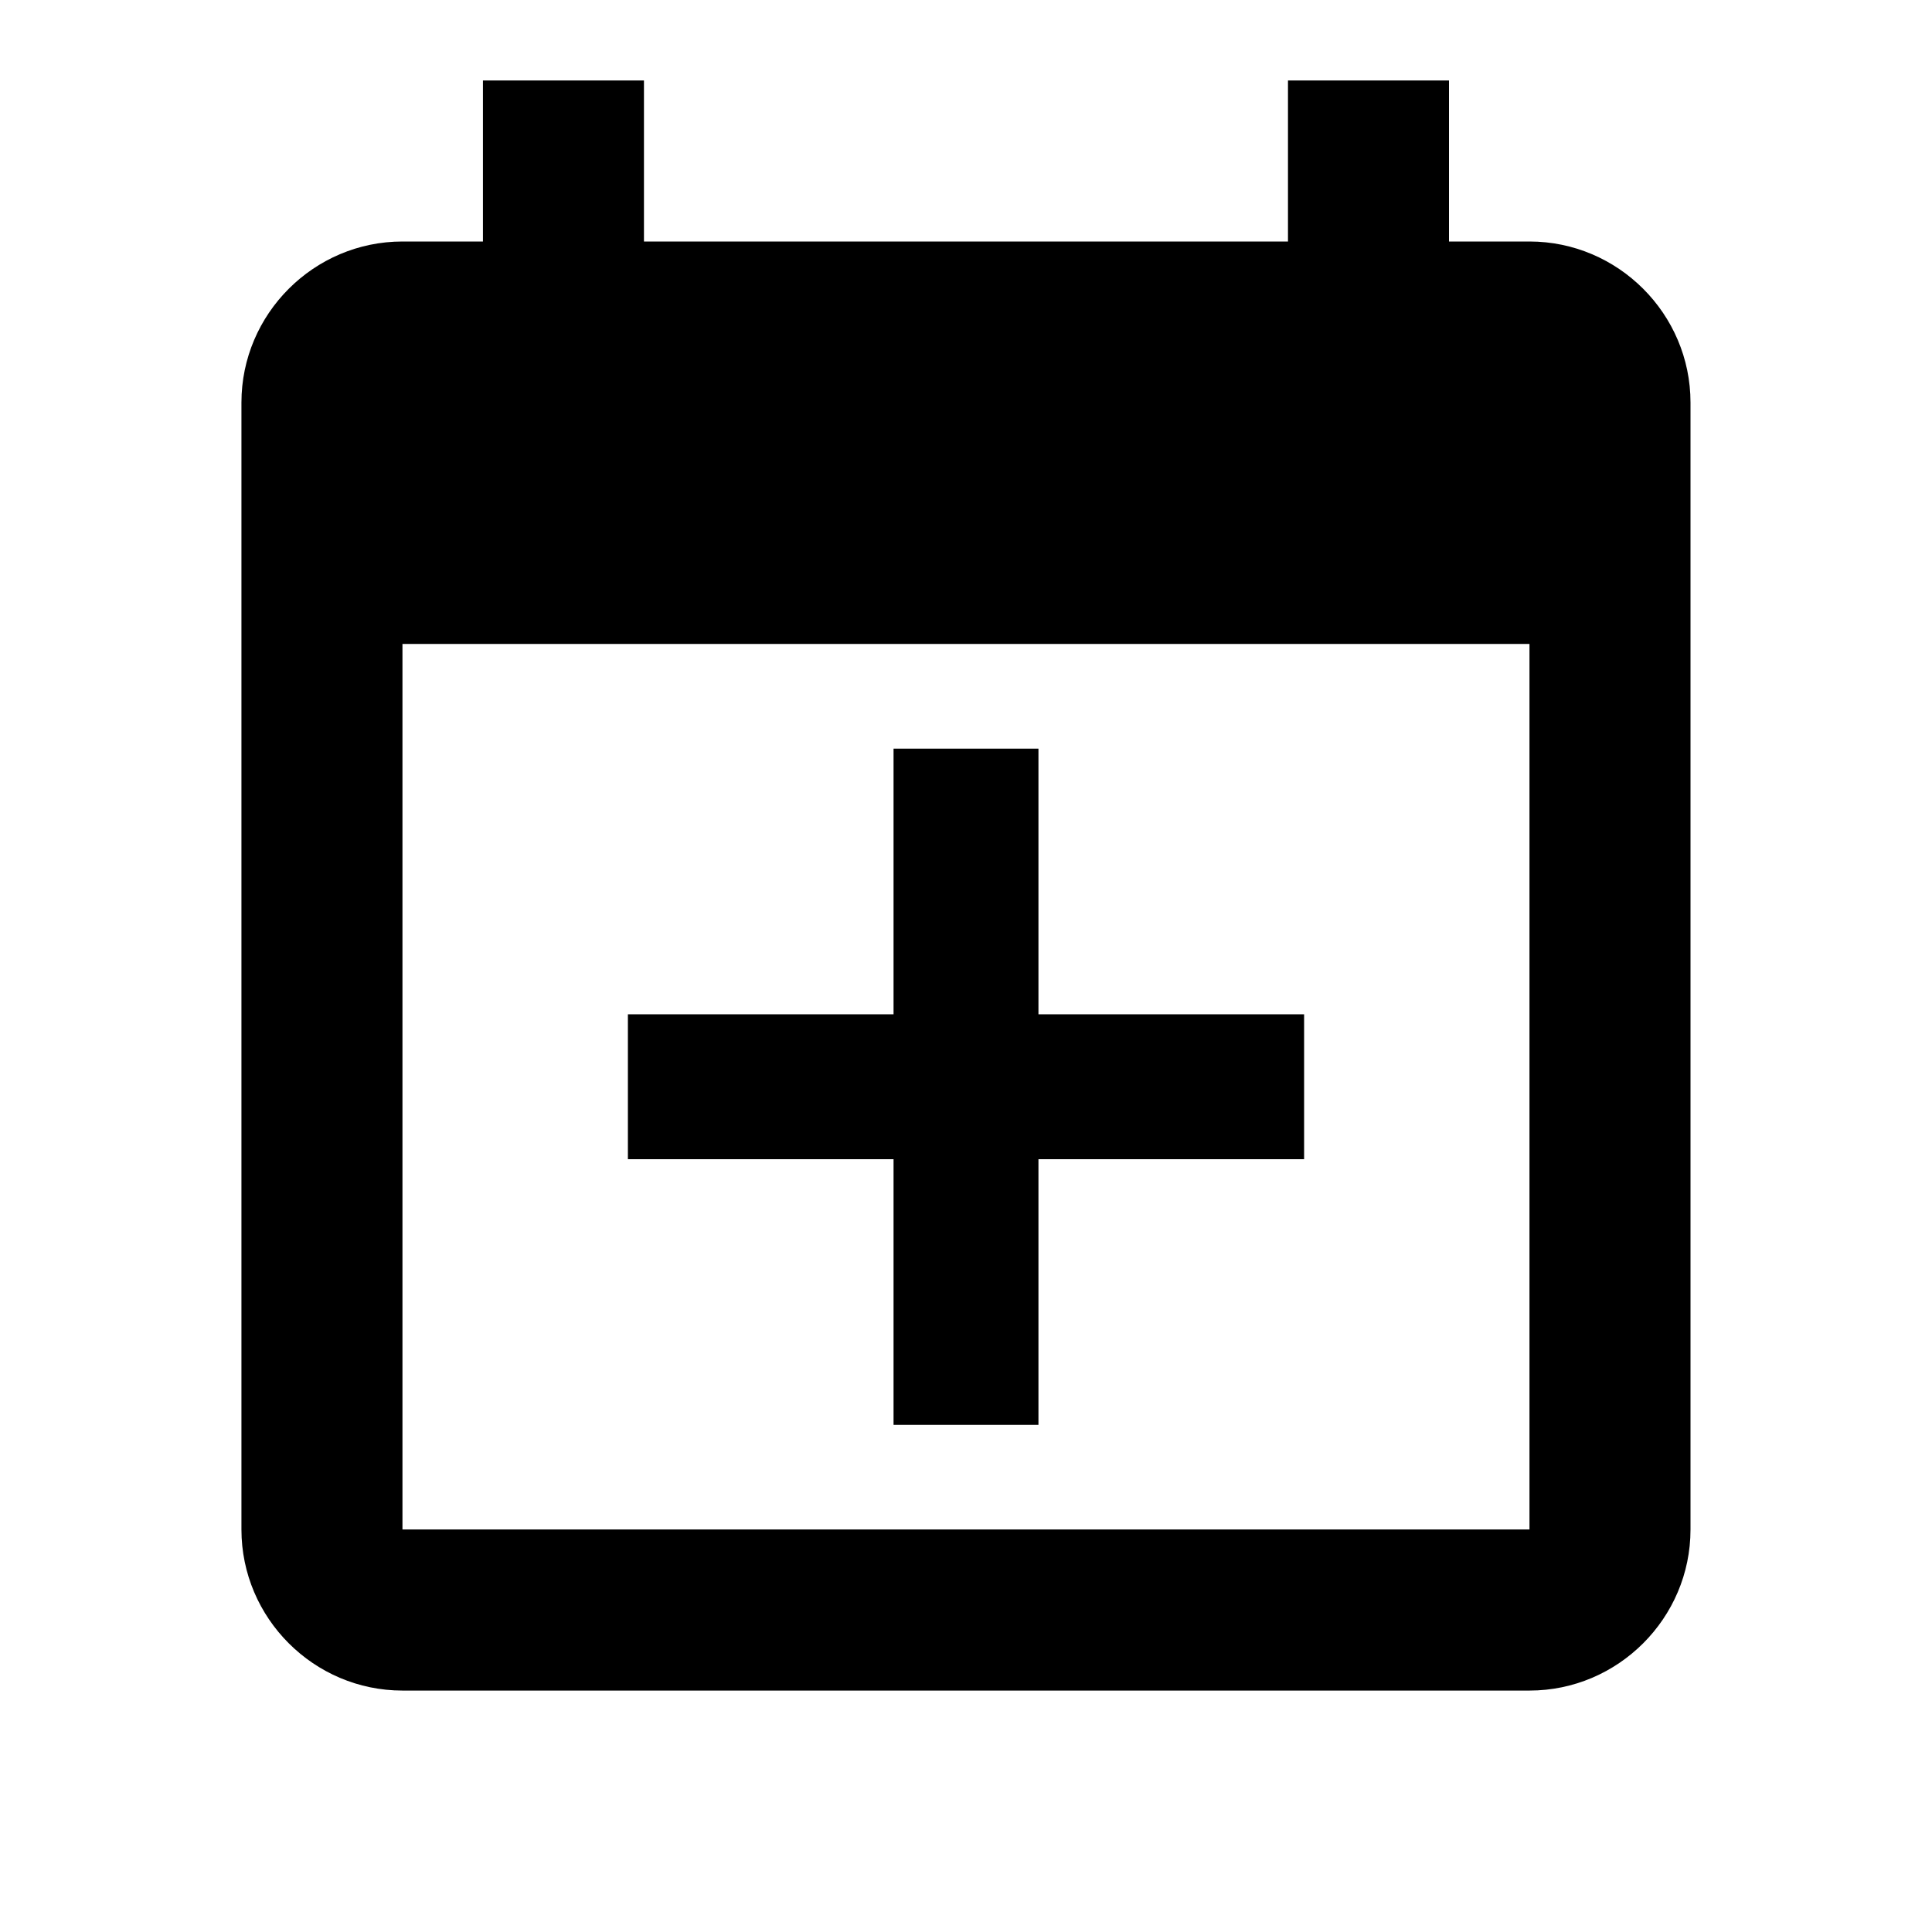 <svg version="1.1" xmlns="http://www.w3.org/2000/svg" viewBox="0 0 32 32">
    <path d="M25.333 4h-1.333v-2.667h-2.667v2.667h-10.667v-2.667h-2.667v2.667h-1.333c-1.467 0-2.667 1.2-2.667 2.667v18.667c0 1.467 1.2 2.667 2.667 2.667h18.667c1.467 0 2.667-1.2 2.667-2.667v-18.667c0-1.467-1.2-2.667-2.667-2.667zM25.333 25.333h-18.667v-14.667h18.667v14.667z"></path>
    <path d="M17.2 16.8v-4.4h-2.4v4.4h-4.4v2.4h4.4v4.4h2.4v-4.4h4.4v-2.4z"></path>
</svg>